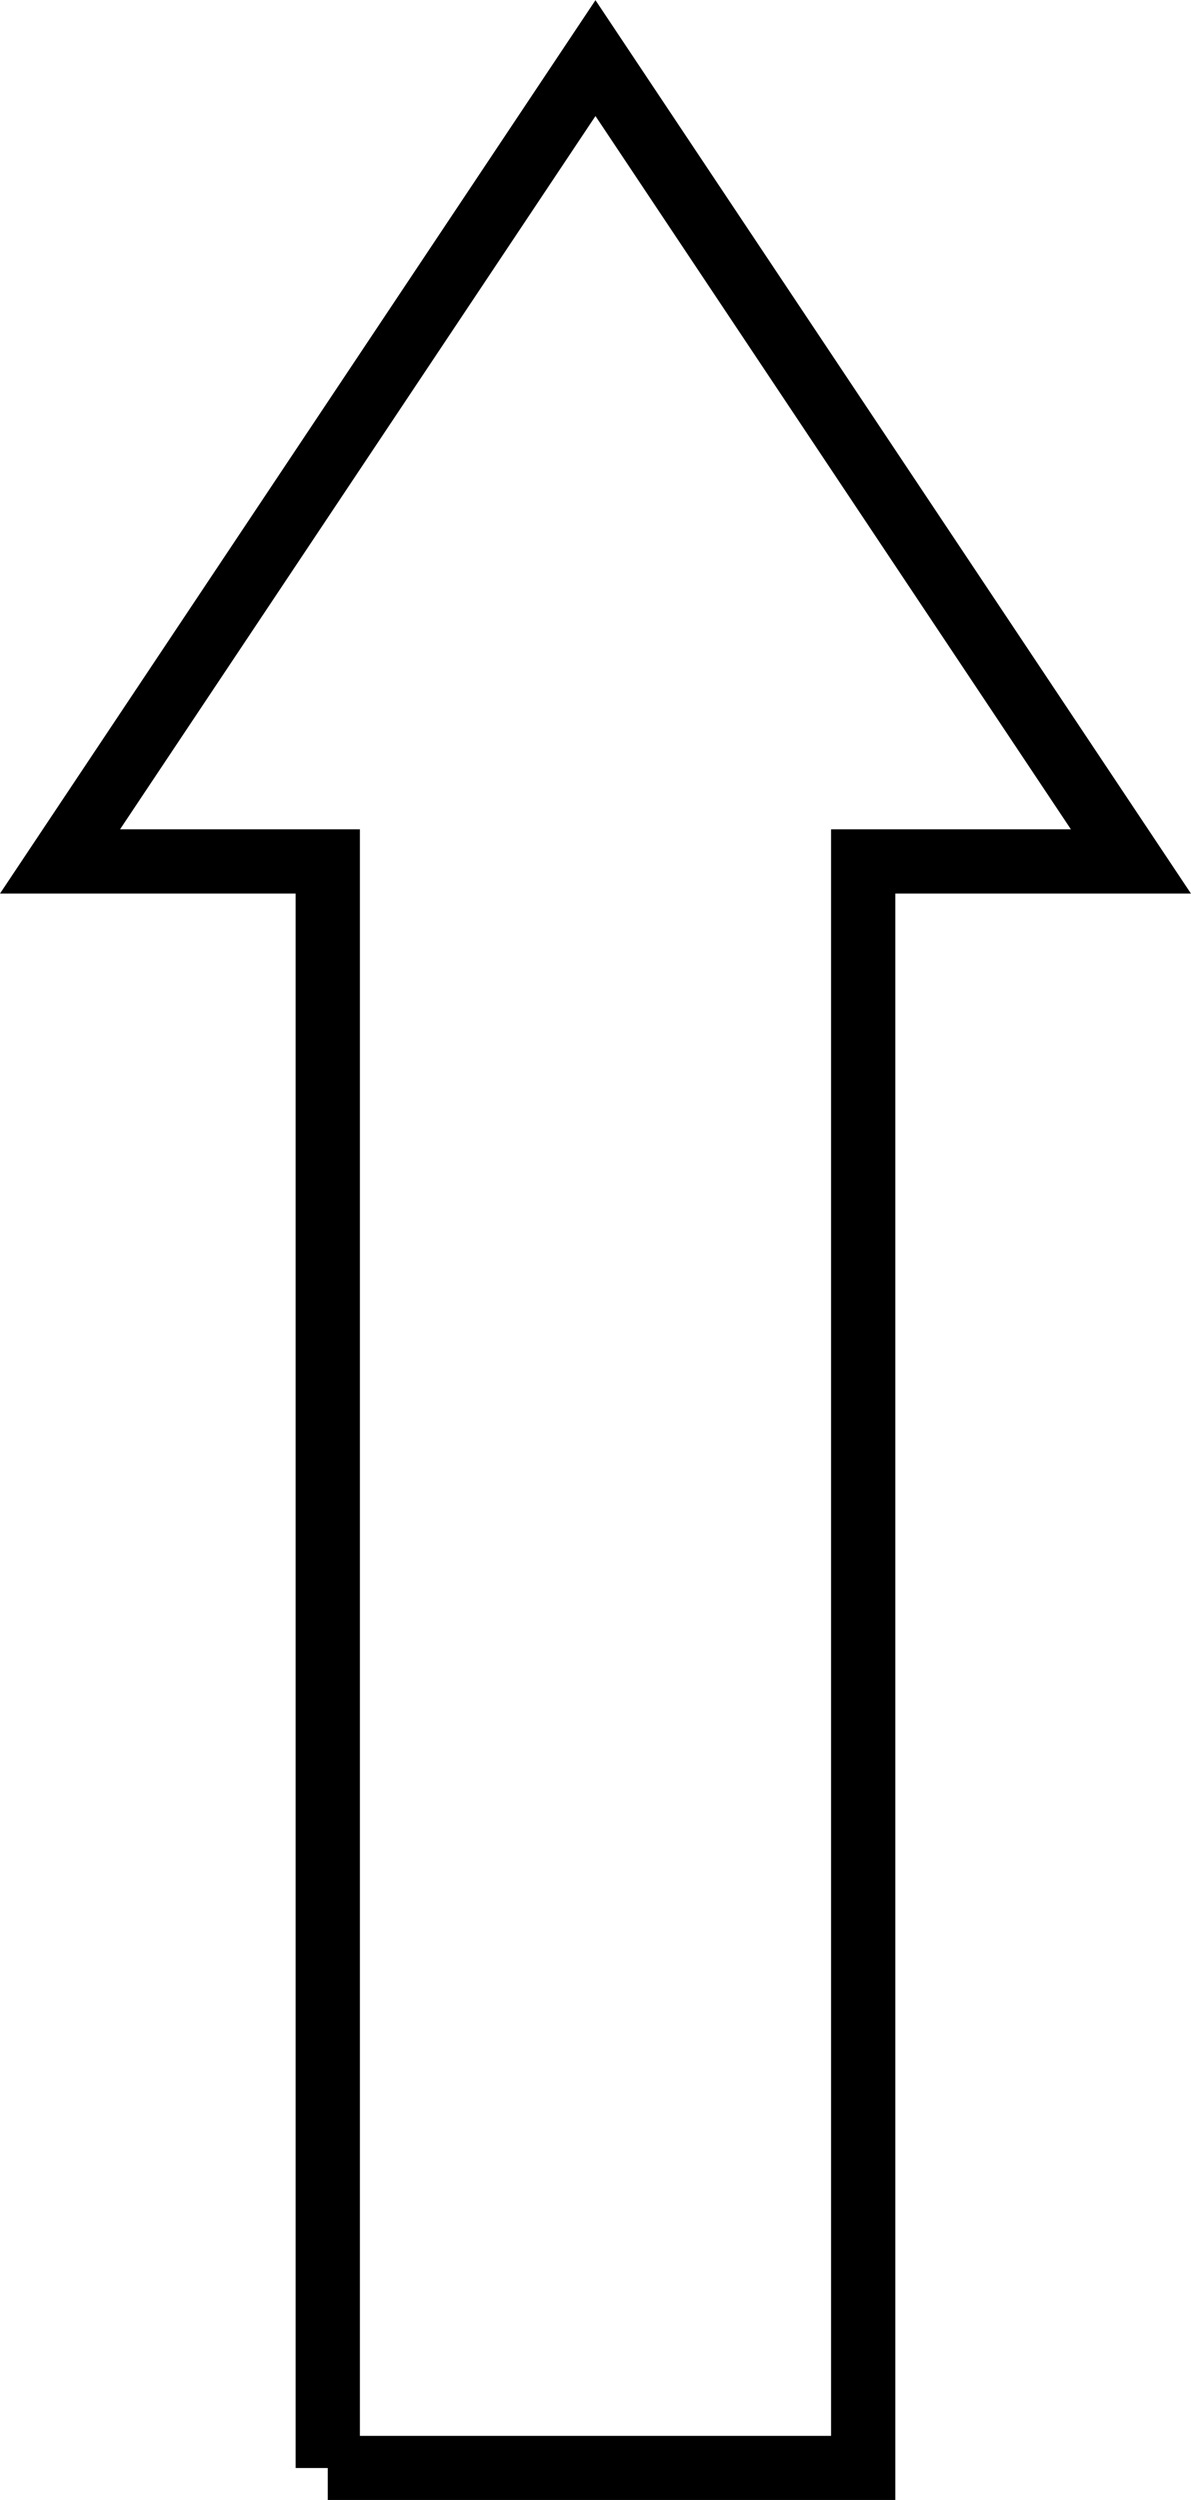 <?xml version="1.0" encoding="UTF-8"?>
<svg id="svg10" width="280.22" height="588.12" version="1.1" viewBox="0 0 280.22 588.12" xmlns="http://www.w3.org/2000/svg">
 <g id="g8" transform="translate(14.124 -1183.2)" fill="none" stroke="#000" stroke-width="4mm">
  <path id="path6" d="m62.993 1763.8v-377.95h-62.993l125.98-188.98 125.98 188.98h-62.992v377.95h-125.98"/>
 </g>
</svg>
